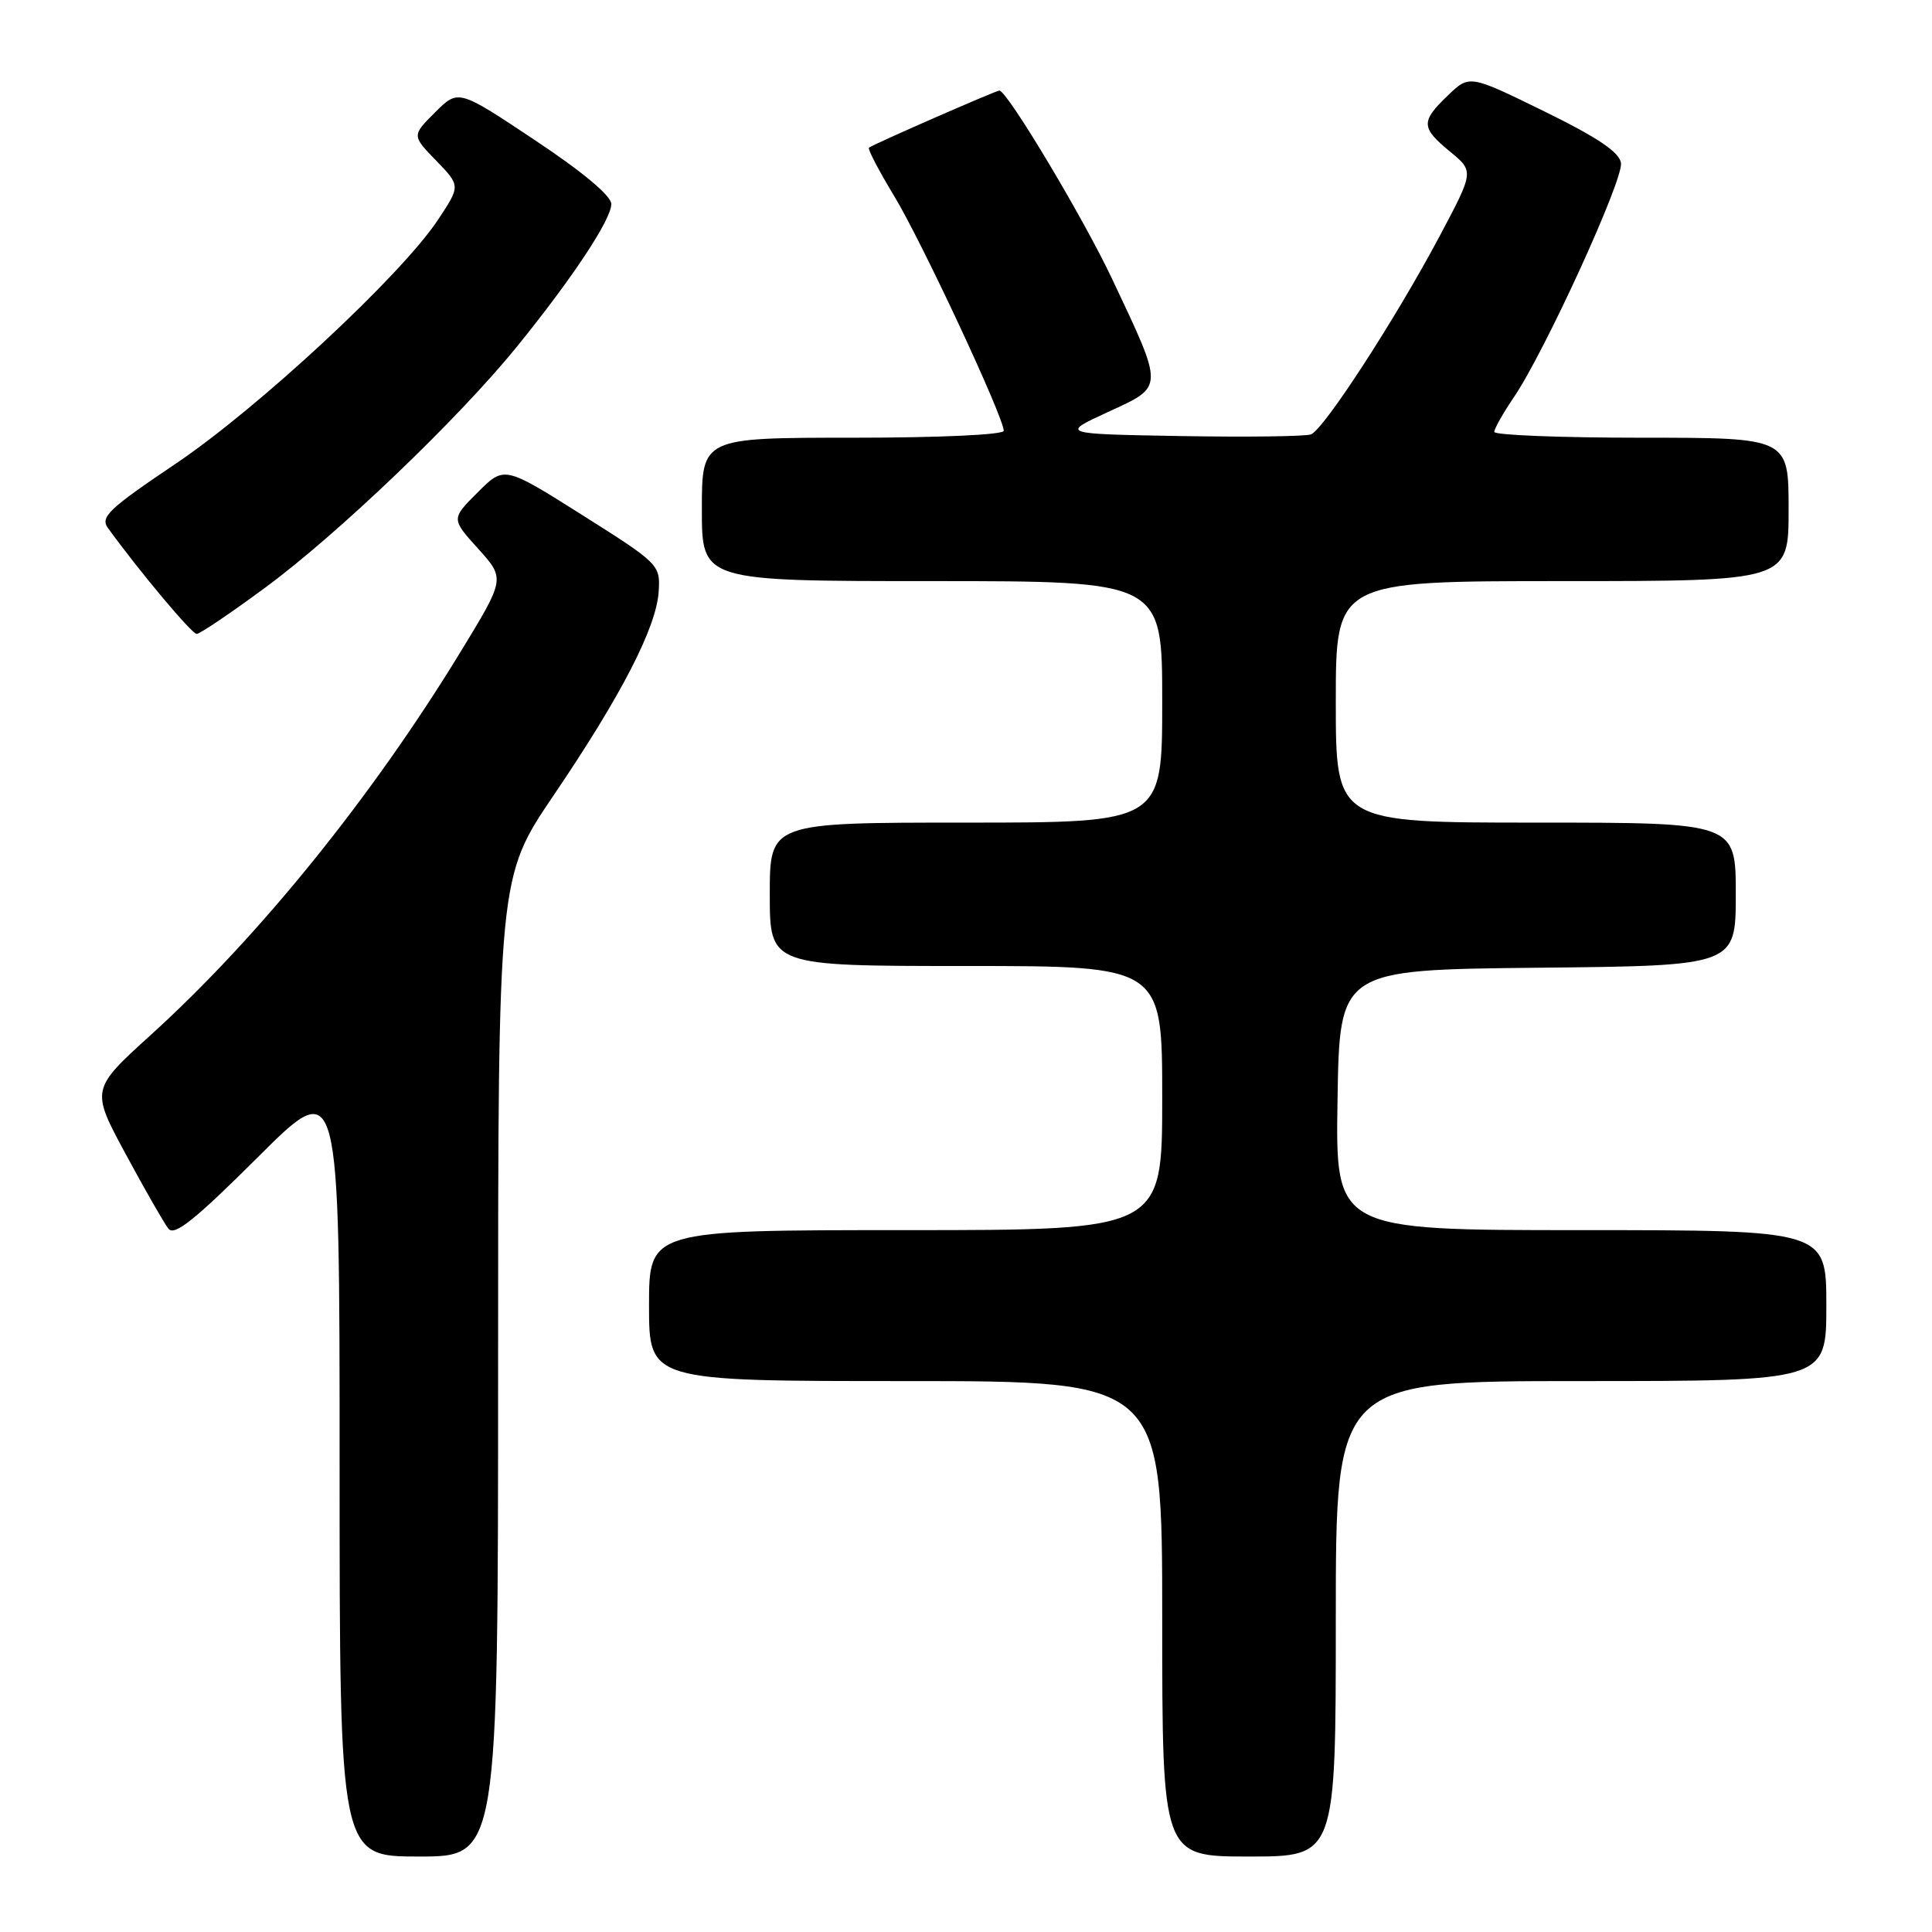 <?xml version="1.0" encoding="UTF-8" standalone="no"?>
<!DOCTYPE svg PUBLIC "-//W3C//DTD SVG 1.1//EN" "http://www.w3.org/Graphics/SVG/1.1/DTD/svg11.dtd" >
<svg xmlns="http://www.w3.org/2000/svg" xmlns:xlink="http://www.w3.org/1999/xlink" version="1.1" viewBox="0 0 256 256">
 <g >
 <path fill="currentColor"
d=" M 66.00 181.12 C 66.00 116.24 66.00 116.24 73.37 105.37 C 82.35 92.12 87.00 83.10 87.28 78.35 C 87.50 74.84 87.31 74.66 77.16 68.25 C 66.81 61.72 66.81 61.72 63.30 65.24 C 59.78 68.75 59.78 68.75 63.36 72.71 C 66.94 76.68 66.94 76.68 61.04 86.35 C 49.33 105.55 34.32 124.13 20.03 137.09 C 12.03 144.35 12.03 144.35 16.66 152.93 C 19.20 157.64 21.75 162.09 22.32 162.81 C 23.11 163.82 25.82 161.65 34.17 153.33 C 45.00 142.53 45.00 142.53 45.00 194.27 C 45.00 246.00 45.00 246.00 55.50 246.00 C 66.00 246.00 66.00 246.00 66.00 181.12 Z  M 177.00 214.50 C 177.00 183.00 177.00 183.00 209.50 183.00 C 242.00 183.00 242.00 183.00 242.00 173.00 C 242.00 163.00 242.00 163.00 209.48 163.00 C 176.95 163.00 176.95 163.00 177.23 145.75 C 177.50 128.50 177.50 128.50 203.75 128.23 C 230.00 127.97 230.00 127.97 230.00 118.48 C 230.00 109.00 230.00 109.00 203.50 109.00 C 177.00 109.00 177.00 109.00 177.00 93.00 C 177.00 77.00 177.00 77.00 207.00 77.00 C 237.00 77.00 237.00 77.00 237.00 67.50 C 237.00 58.00 237.00 58.00 217.50 58.00 C 206.78 58.00 198.00 57.65 198.00 57.23 C 198.00 56.81 199.16 54.75 200.58 52.66 C 204.67 46.65 215.12 23.81 214.79 21.60 C 214.58 20.16 211.69 18.22 204.61 14.75 C 194.71 9.90 194.71 9.90 191.86 12.64 C 188.24 16.11 188.27 16.91 192.15 20.10 C 195.32 22.71 195.32 22.71 190.71 31.38 C 184.90 42.29 175.42 56.90 173.71 57.56 C 173.00 57.83 165.24 57.93 156.46 57.78 C 140.50 57.50 140.50 57.50 146.82 54.59 C 154.29 51.15 154.28 51.62 147.38 37.00 C 143.58 28.92 133.45 12.00 132.42 12.00 C 131.97 12.00 115.58 19.17 115.14 19.57 C 114.95 19.74 116.45 22.62 118.48 25.97 C 122.11 31.95 133.00 55.28 133.00 57.08 C 133.00 57.61 124.48 58.00 113.00 58.00 C 93.00 58.00 93.00 58.00 93.00 67.50 C 93.00 77.00 93.00 77.00 123.50 77.00 C 154.00 77.00 154.00 77.00 154.00 93.00 C 154.00 109.00 154.00 109.00 128.00 109.00 C 102.00 109.00 102.00 109.00 102.00 118.50 C 102.00 128.00 102.00 128.00 128.00 128.00 C 154.00 128.00 154.00 128.00 154.00 145.50 C 154.00 163.00 154.00 163.00 120.00 163.00 C 86.00 163.00 86.00 163.00 86.00 173.00 C 86.00 183.00 86.00 183.00 120.00 183.00 C 154.00 183.00 154.00 183.00 154.00 214.50 C 154.00 246.00 154.00 246.00 165.50 246.00 C 177.00 246.00 177.00 246.00 177.00 214.50 Z  M 35.16 77.85 C 44.76 70.78 60.75 55.47 68.44 46.00 C 75.81 36.92 81.00 29.09 81.00 27.04 C 81.00 25.95 77.23 22.79 70.86 18.56 C 60.73 11.81 60.73 11.81 57.65 14.89 C 54.57 17.96 54.57 17.96 57.80 21.29 C 61.02 24.62 61.02 24.62 58.04 29.12 C 53.18 36.46 34.28 54.03 23.30 61.43 C 14.42 67.41 13.25 68.51 14.30 69.96 C 18.37 75.59 25.41 84.00 26.06 84.00 C 26.48 84.00 30.58 81.23 35.16 77.85 Z "/>
</g>
</svg>